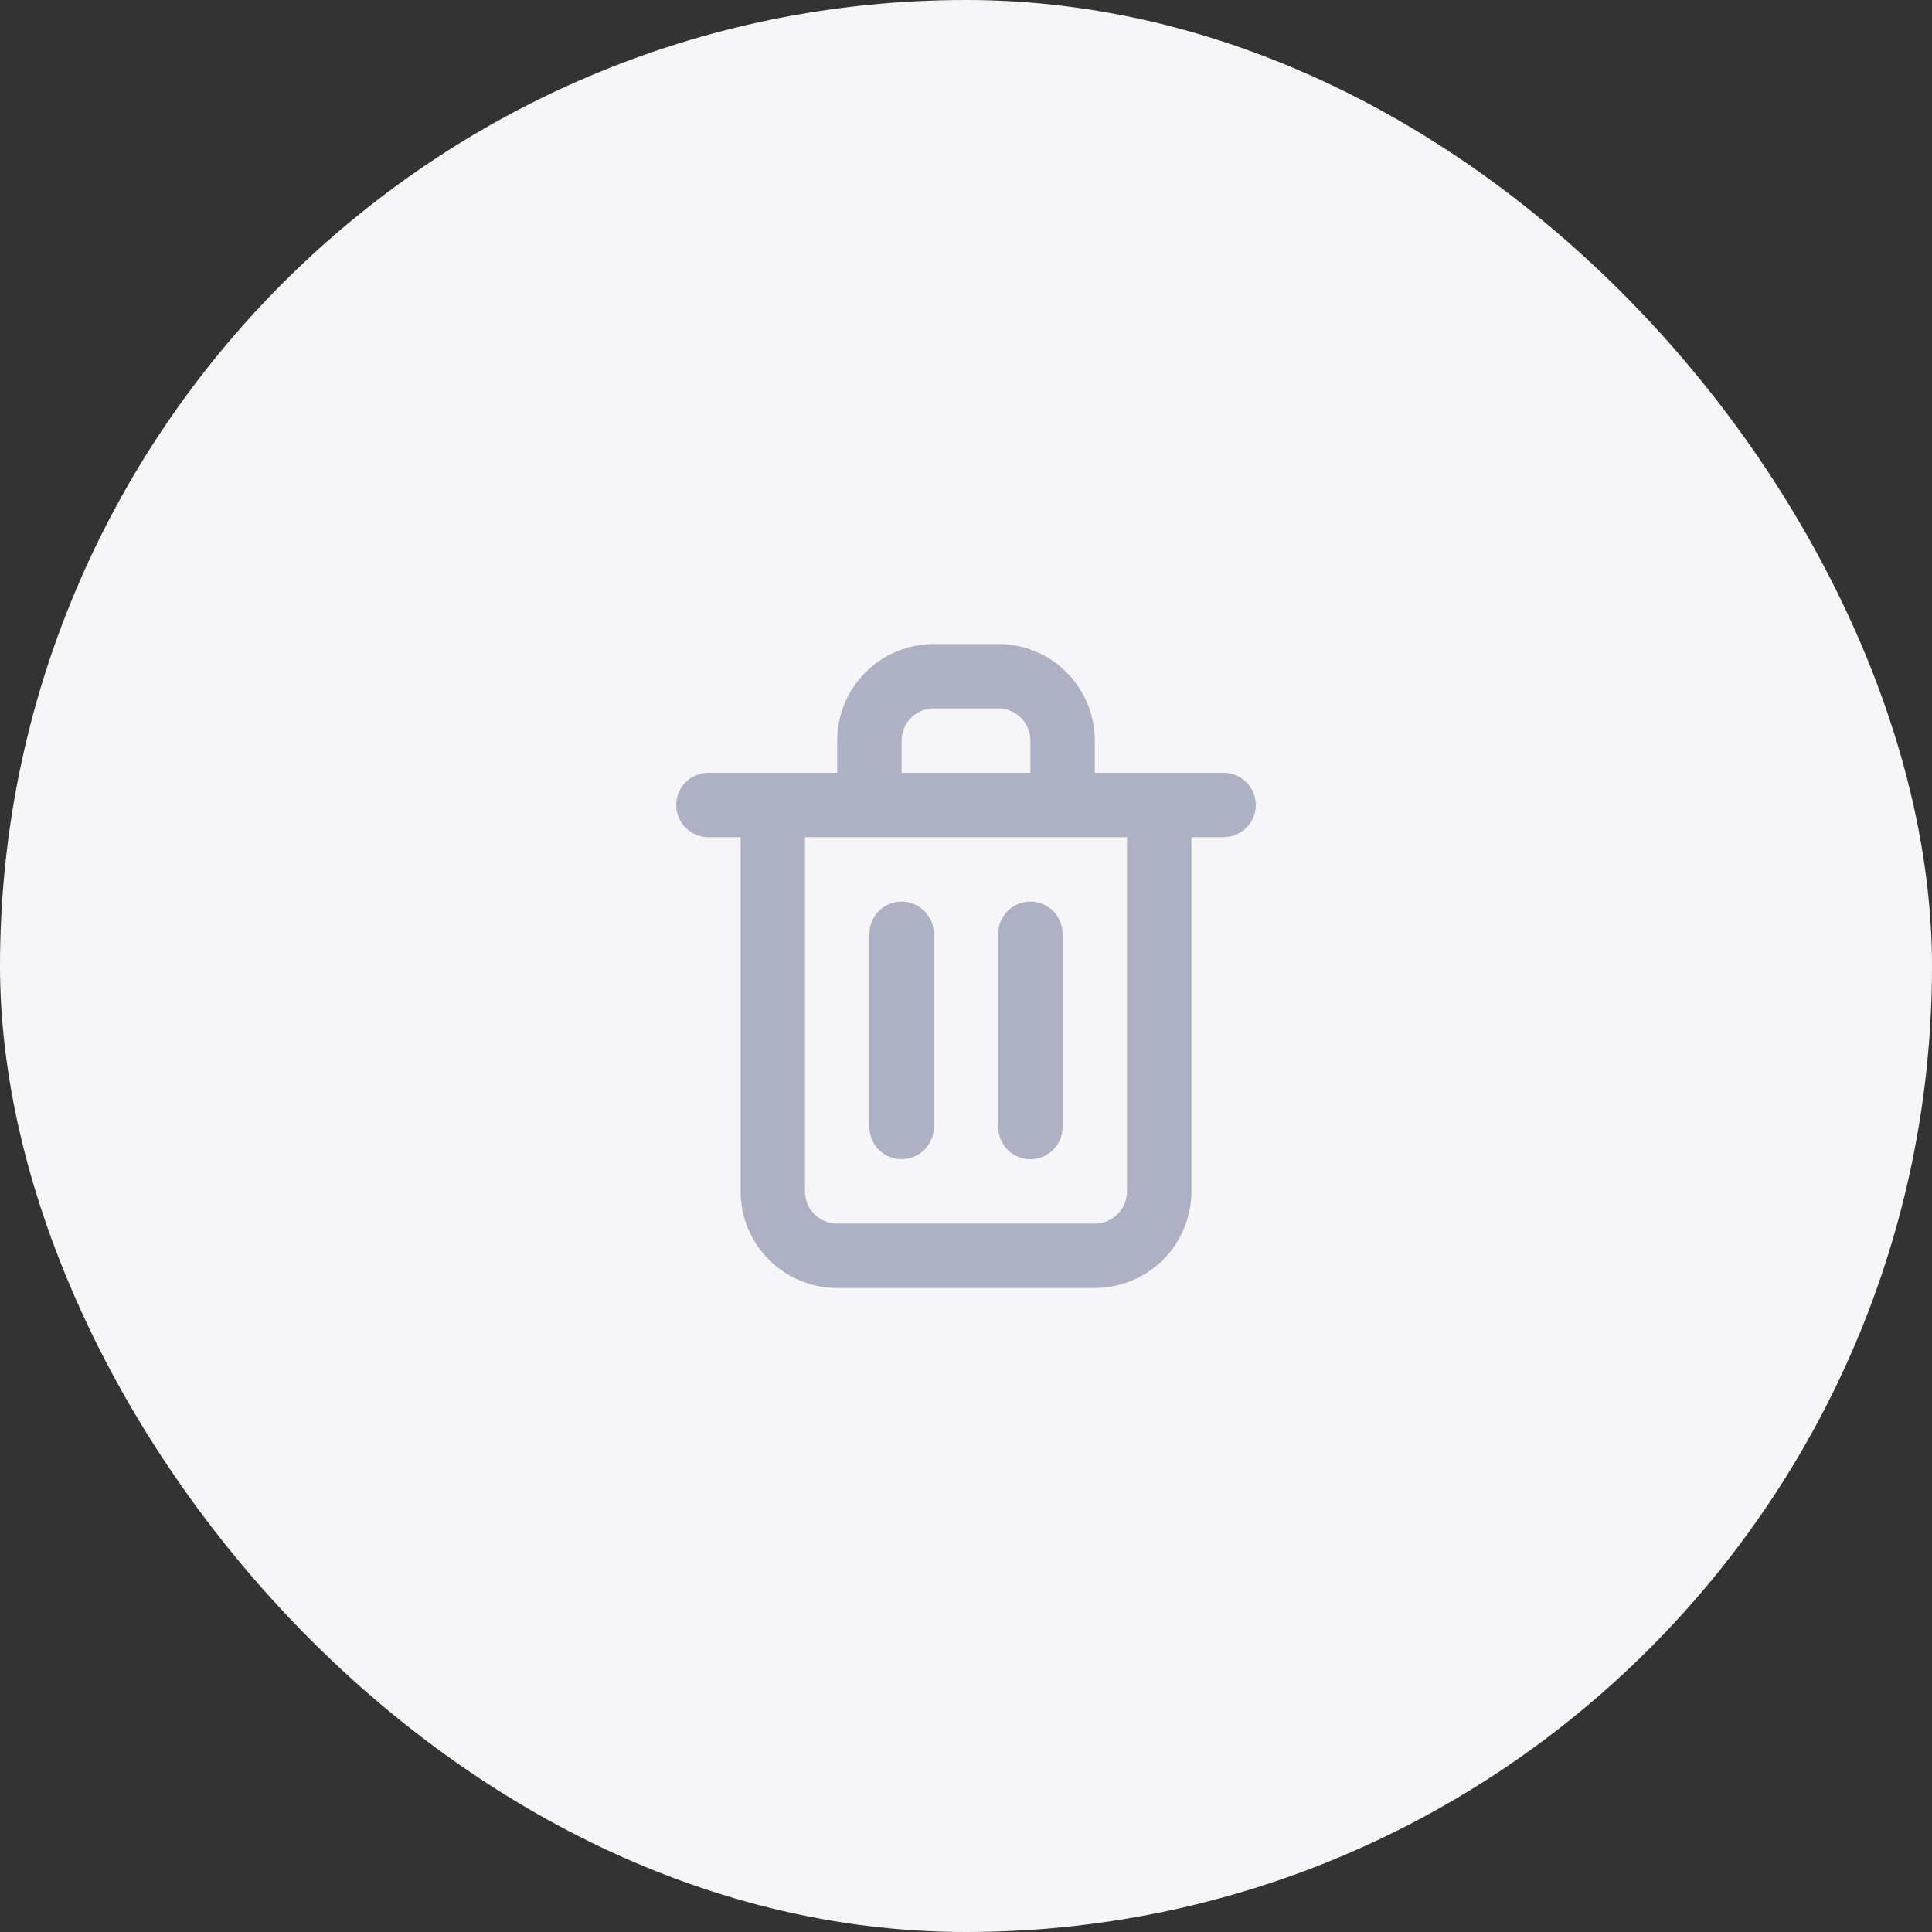 <svg width="60" height="60" viewBox="0 0 60 60" fill="none" xmlns="http://www.w3.org/2000/svg">
<rect x="0" y="0" width="60" height="60" fill="#333333" stroke="none"/>
<rect width="60" height="60" rx="30" fill="#F6F6F9"/>
<path d="M28 36C28.265 36 28.52 35.895 28.707 35.707C28.895 35.52 29 35.265 29 35V29C29 28.735 28.895 28.48 28.707 28.293C28.52 28.105 28.265 28 28 28C27.735 28 27.48 28.105 27.293 28.293C27.105 28.48 27 28.735 27 29V35C27 35.265 27.105 35.52 27.293 35.707C27.48 35.895 27.735 36 28 36ZM38 24H34V23C34 22.204 33.684 21.441 33.121 20.879C32.559 20.316 31.796 20 31 20H29C28.204 20 27.441 20.316 26.879 20.879C26.316 21.441 26 22.204 26 23V24H22C21.735 24 21.48 24.105 21.293 24.293C21.105 24.48 21 24.735 21 25C21 25.265 21.105 25.52 21.293 25.707C21.48 25.895 21.735 26 22 26H23V37C23 37.796 23.316 38.559 23.879 39.121C24.441 39.684 25.204 40 26 40H34C34.796 40 35.559 39.684 36.121 39.121C36.684 38.559 37 37.796 37 37V26H38C38.265 26 38.52 25.895 38.707 25.707C38.895 25.52 39 25.265 39 25C39 24.735 38.895 24.48 38.707 24.293C38.52 24.105 38.265 24 38 24ZM28 23C28 22.735 28.105 22.48 28.293 22.293C28.48 22.105 28.735 22 29 22H31C31.265 22 31.52 22.105 31.707 22.293C31.895 22.48 32 22.735 32 23V24H28V23ZM35 37C35 37.265 34.895 37.52 34.707 37.707C34.52 37.895 34.265 38 34 38H26C25.735 38 25.48 37.895 25.293 37.707C25.105 37.52 25 37.265 25 37V26H35V37ZM32 36C32.265 36 32.52 35.895 32.707 35.707C32.895 35.52 33 35.265 33 35V29C33 28.735 32.895 28.48 32.707 28.293C32.52 28.105 32.265 28 32 28C31.735 28 31.48 28.105 31.293 28.293C31.105 28.48 31 28.735 31 29V35C31 35.265 31.105 35.52 31.293 35.707C31.48 35.895 31.735 36 32 36Z" fill="#AEB1C4"/>
</svg>
